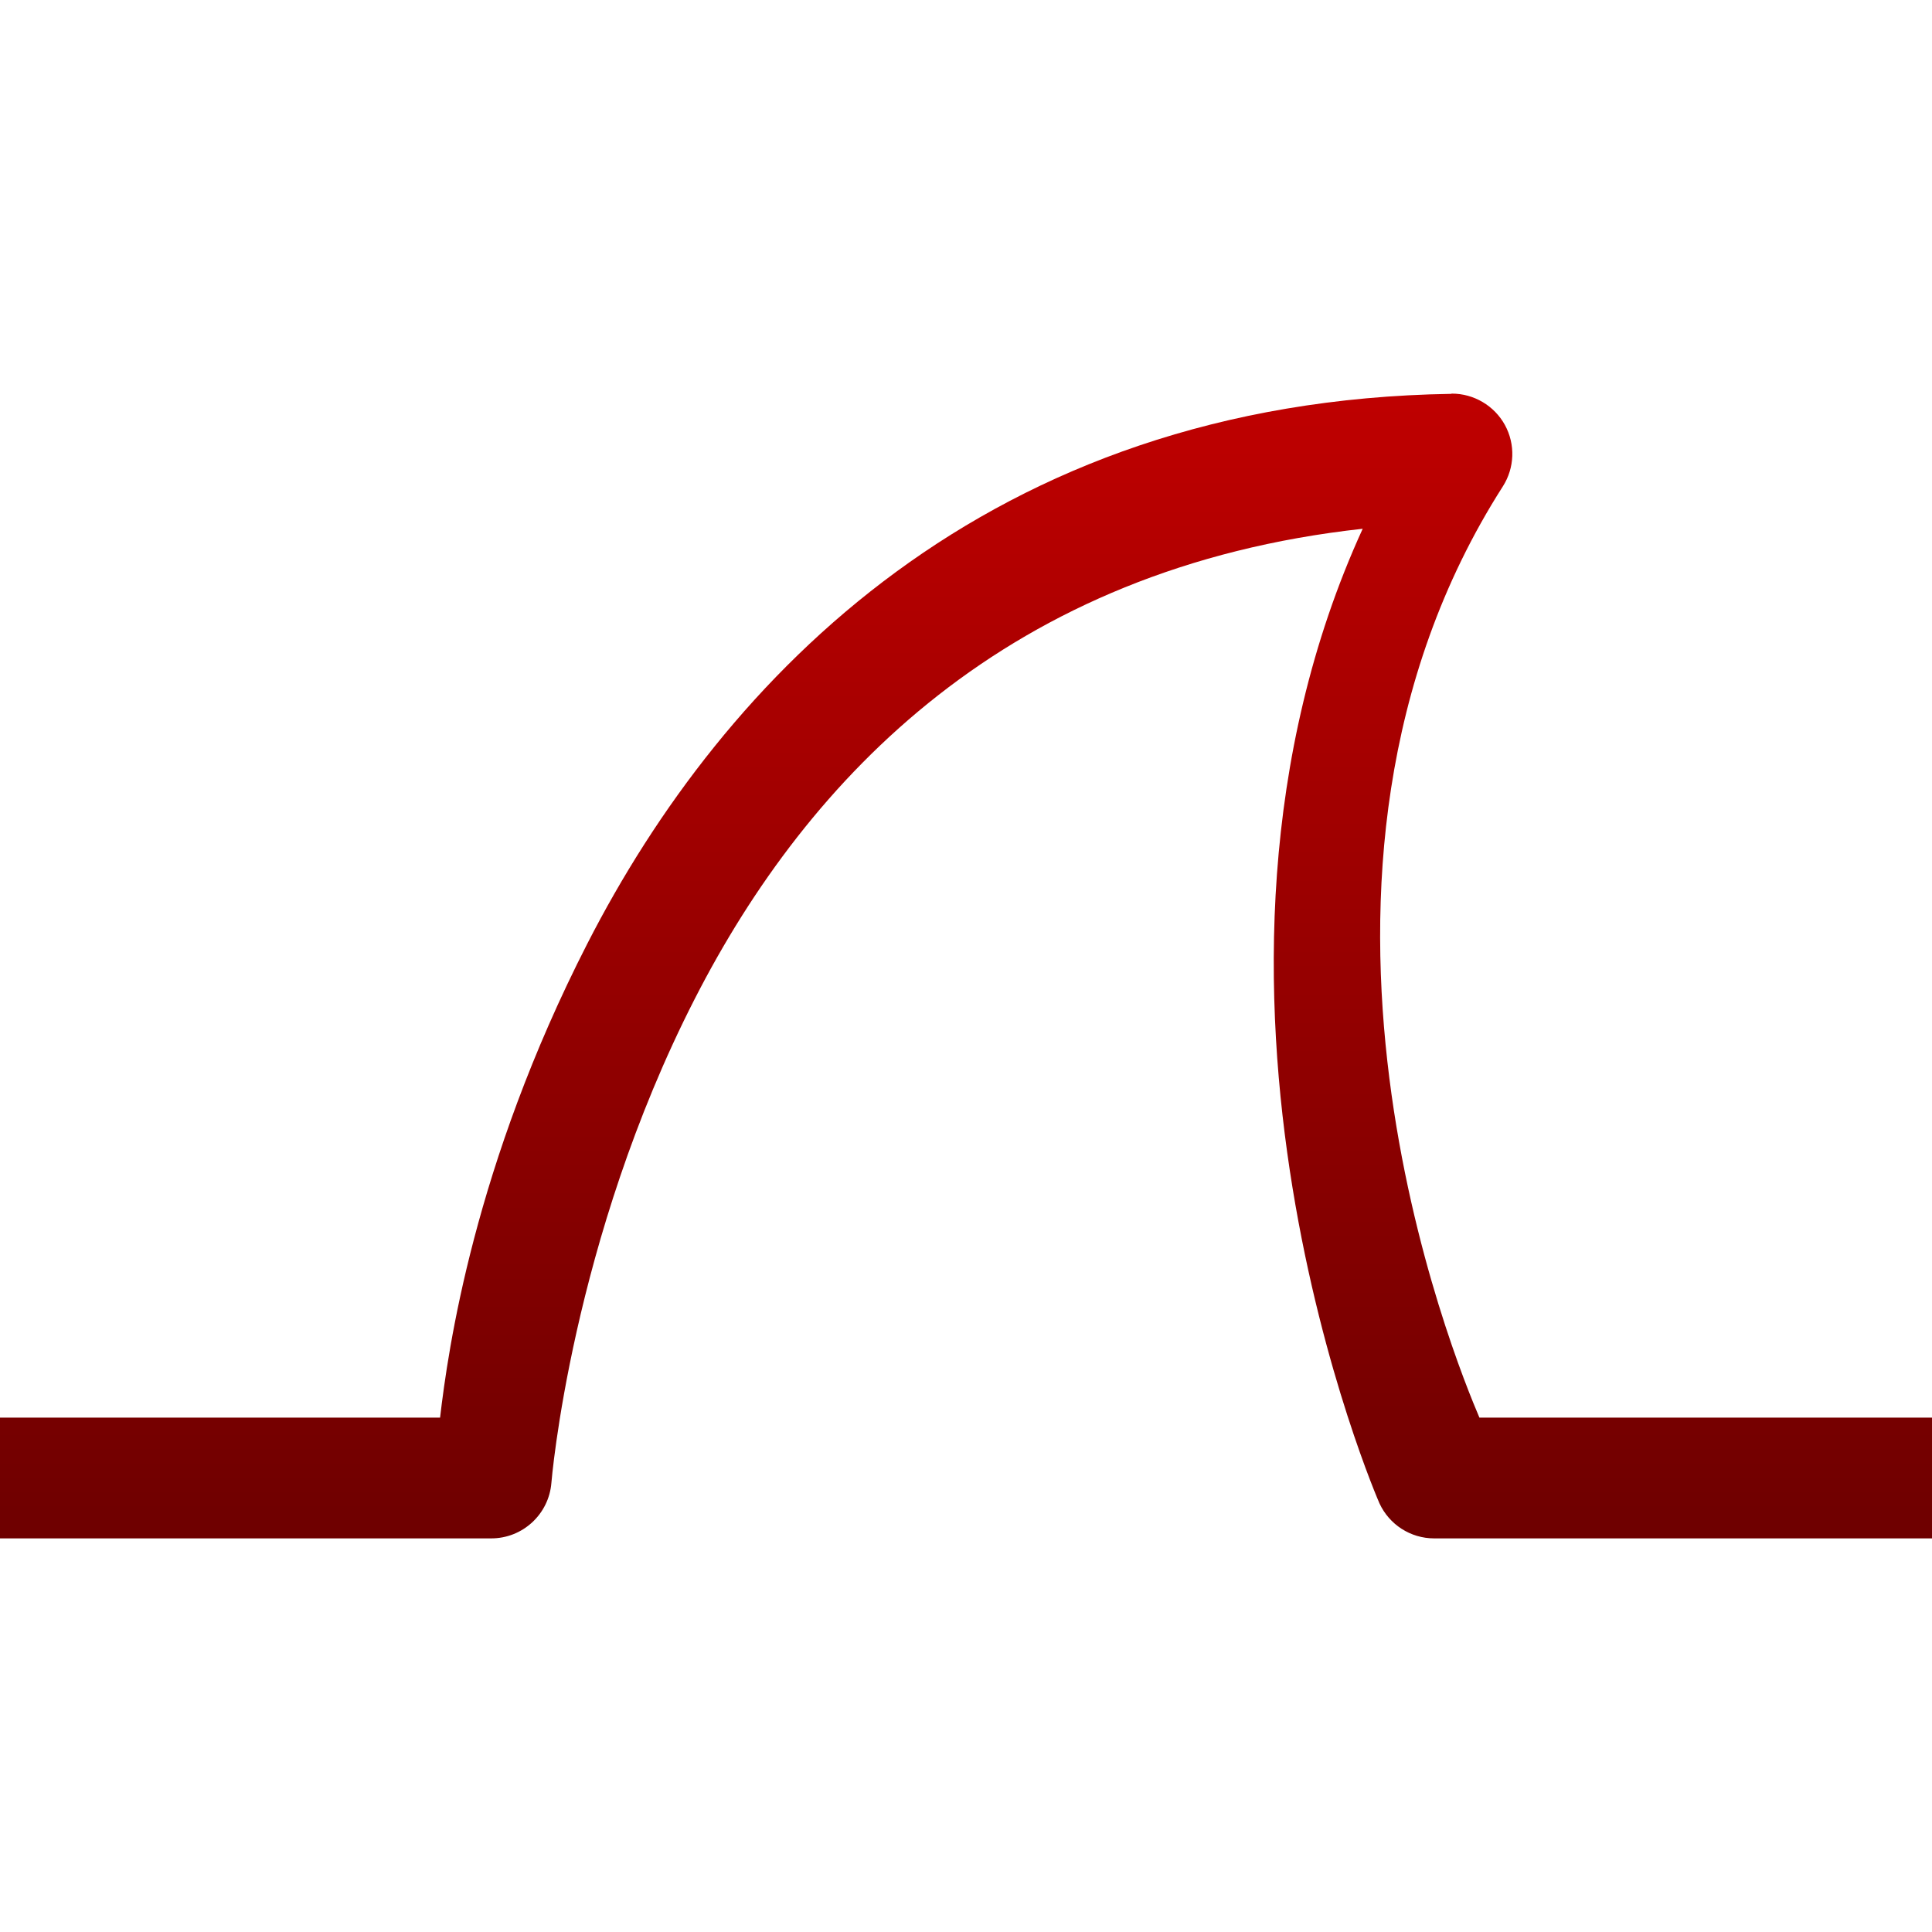 <svg xmlns="http://www.w3.org/2000/svg" xmlns:xlink="http://www.w3.org/1999/xlink" width="64" height="64" viewBox="0 0 64 64" version="1.1"><defs><linearGradient id="linear0" gradientUnits="userSpaceOnUse" x1="0" y1="0" x2="0" y2="1" gradientTransform="matrix(64,0,0,37.922,0,13.039)"><stop offset="0" style="stop-color:#bf0000;stop-opacity:1;"/><stop offset="1" style="stop-color:#6e0000;stop-opacity:1;"/></linearGradient></defs><g id="surface1"><path style=" stroke:none;fill-rule:nonzero;fill:url(#linear0);" d="M 48.094 13.039 C 48.086 13.043 48.078 13.043 48.07 13.047 C 32.707 13.289 23.969 22.441 19.453 31.266 C 15.699 38.605 14.84 44.723 14.578 46.961 L 0 46.961 L 0 50.961 L 16.266 50.961 C 17.312 50.965 18.184 50.16 18.266 49.117 C 18.266 49.117 18.914 41.102 23.016 33.086 C 26.781 25.723 33.402 18.805 45.141 17.516 C 38.203 32.684 45.695 49.797 45.695 49.797 C 46.02 50.504 46.727 50.961 47.508 50.961 L 64 50.961 L 64 46.961 L 49.008 46.961 C 48.246 45.176 41.551 29 49.781 16.117 C 50.176 15.5 50.203 14.719 49.852 14.078 C 49.5 13.438 48.824 13.039 48.094 13.039 Z M 48.094 13.039 "/></g></svg>
